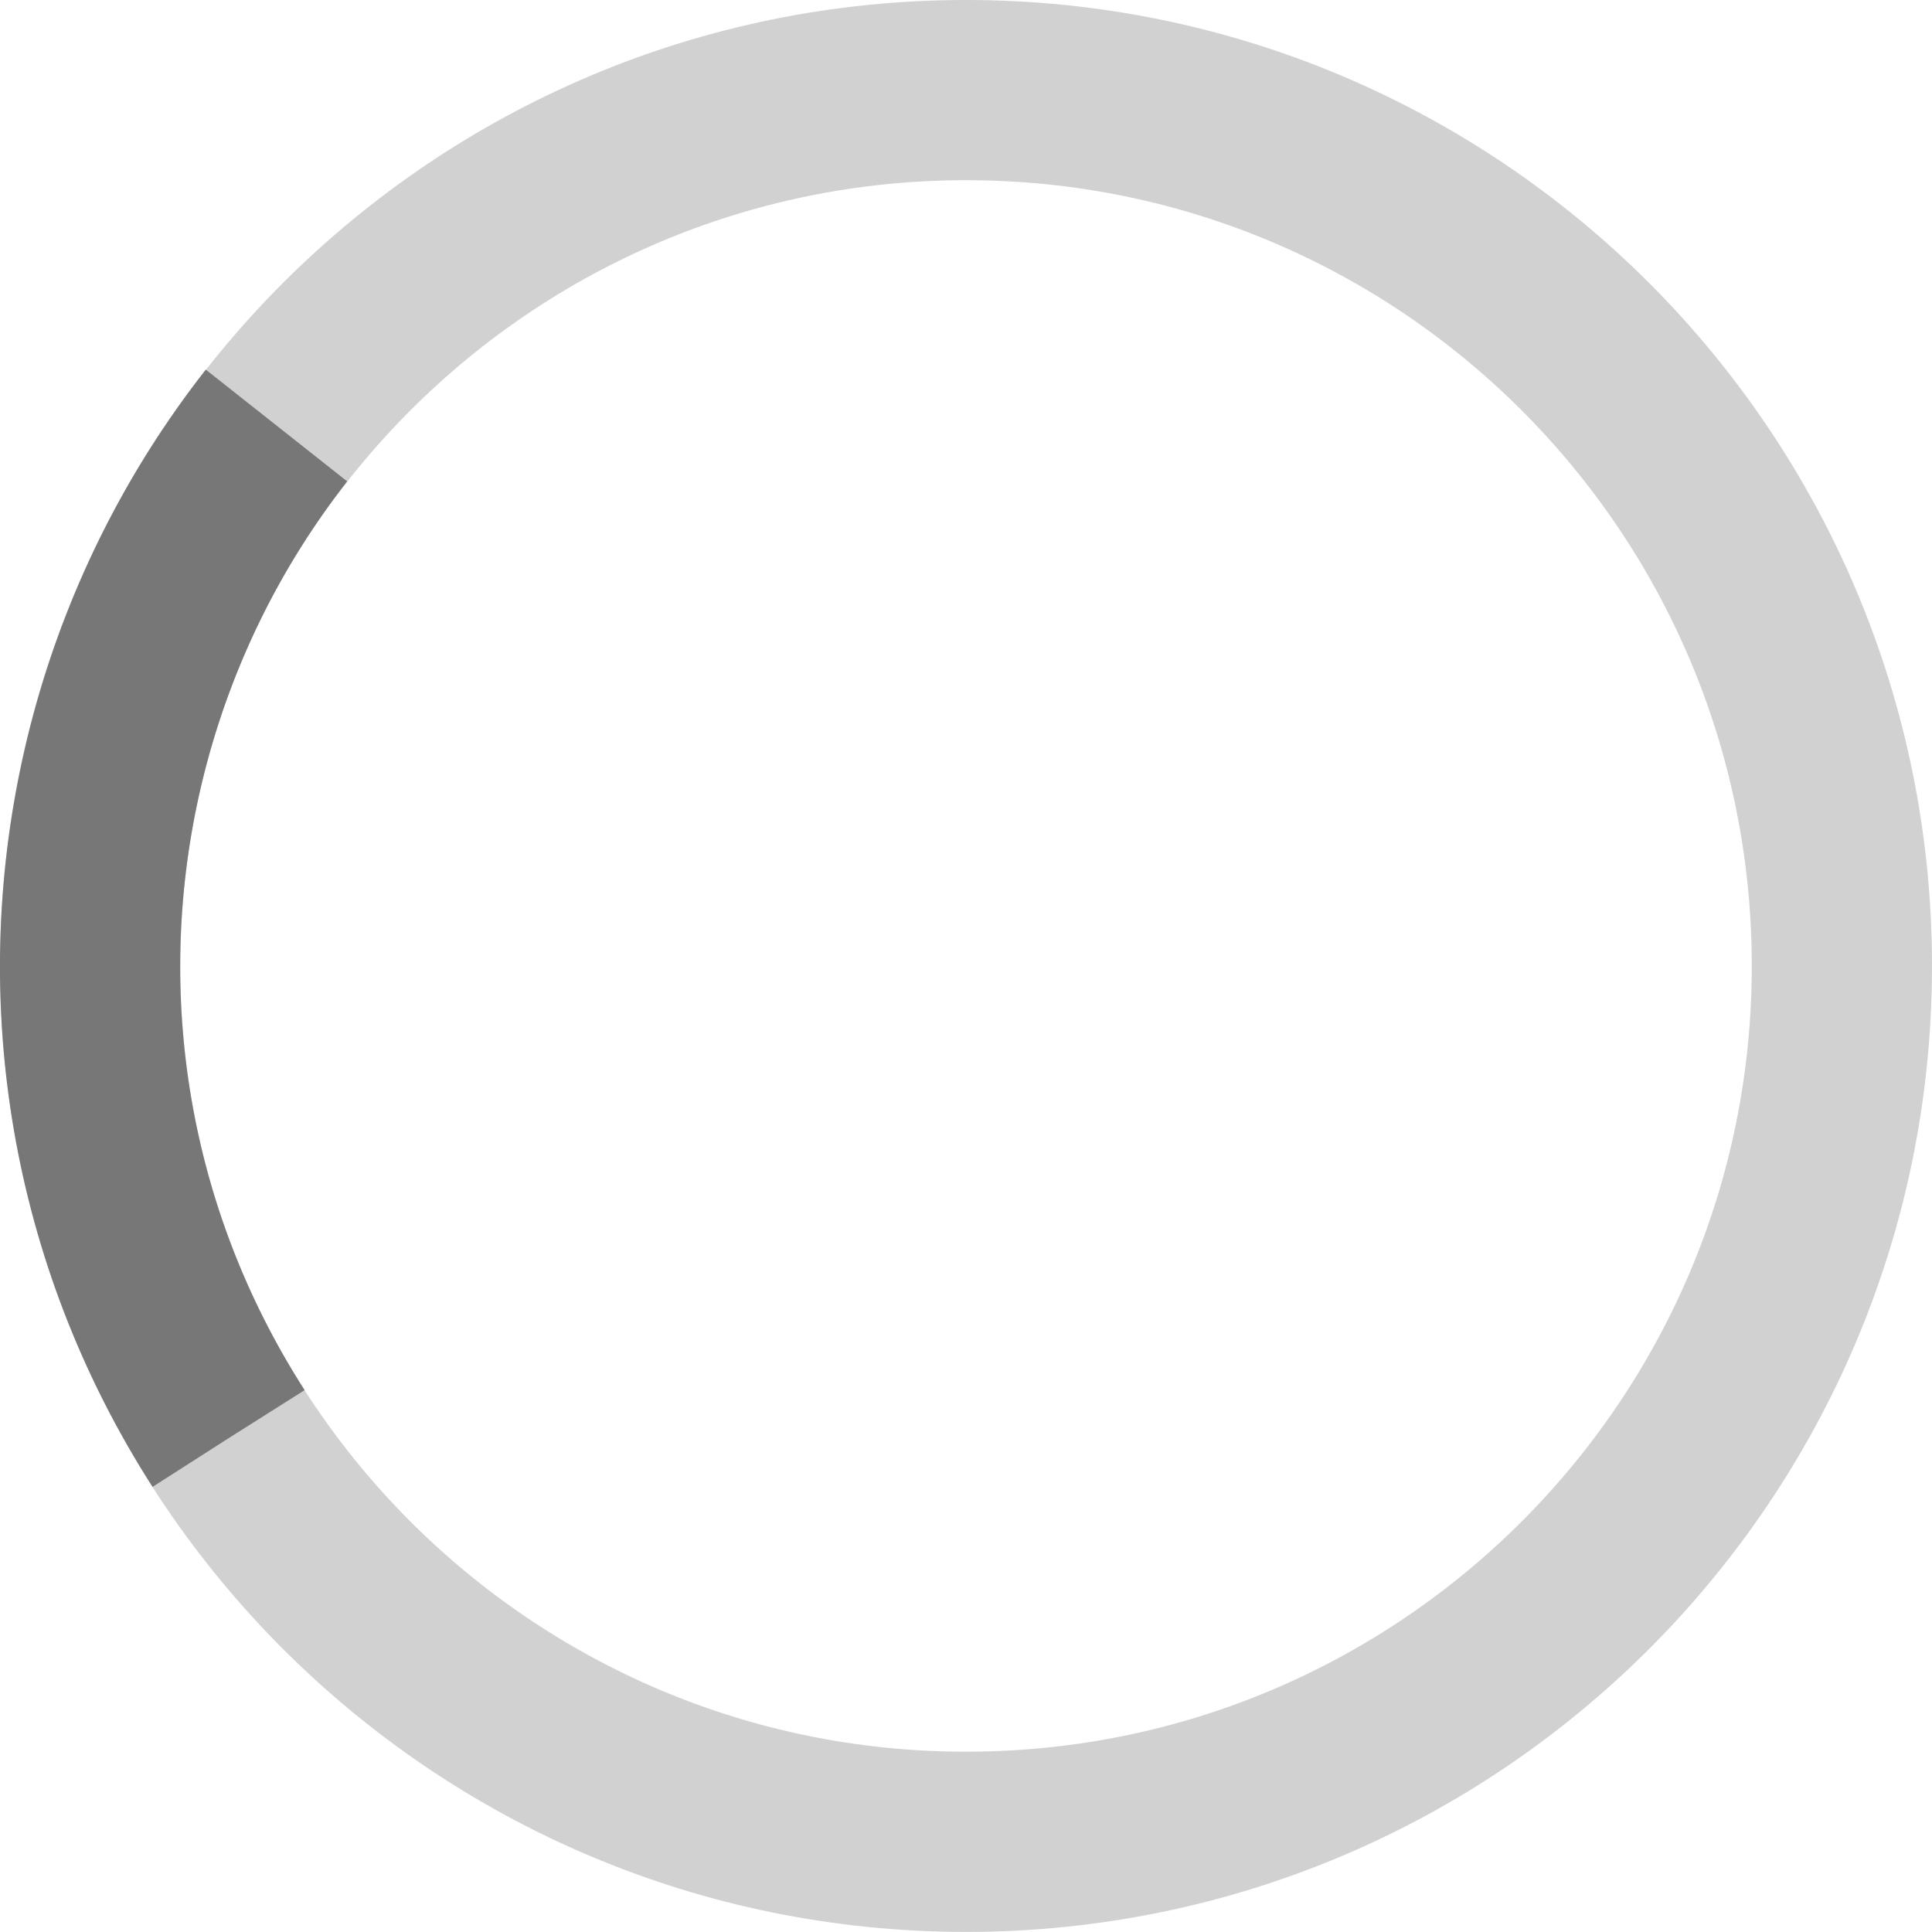 <?xml version="1.0" encoding="UTF-8" standalone="no"?>
<!-- Created with Inkscape (http://www.inkscape.org/) -->
<!-- Copyright (C) 2015 makzk - Puedes revisar la licencia de uso en el archivo LICENSE -->

<svg
   xmlns:dc="http://purl.org/dc/elements/1.1/"
   xmlns:cc="http://creativecommons.org/ns#"
   xmlns:rdf="http://www.w3.org/1999/02/22-rdf-syntax-ns#"
   xmlns:svg="http://www.w3.org/2000/svg"
   xmlns="http://www.w3.org/2000/svg"
   xmlns:sodipodi="http://sodipodi.sourceforge.net/DTD/sodipodi-0.dtd"
   xmlns:inkscape="http://www.inkscape.org/namespaces/inkscape"
   width="482.438"
   height="482.406"
   id="svg2"
   version="1.1"
   inkscape:version="0.48.4 r9939"
   sodipodi:docname="dibujo.svg">
  <defs
     id="defs4">
    <marker
       inkscape:stockid="Arrow1Lstart"
       orient="auto"
       refY="0"
       refX="0"
       id="Arrow1Lstart"
       style="overflow:visible">
      <path
         id="path3829"
         d="M 0,0 5,-5 -12.5,0 5,5 0,0 z"
         style="fill-rule:evenodd;stroke:#000000;stroke-width:1pt"
         transform="matrix(0.8,0,0,0.8,10,0)"
         inkscape:connector-curvature="0" />
    </marker>
  </defs>
  <sodipodi:namedview
     id="base"
     pagecolor="#ffffff"
     bordercolor="#666666"
     borderopacity="1.0"
     inkscape:pageopacity="0.0"
     inkscape:pageshadow="2"
     inkscape:zoom="1.3332592"
     inkscape:cx="203.67608"
     inkscape:cy="240.46855"
     inkscape:document-units="px"
     inkscape:current-layer="layer1"
     showgrid="false"
     inkscape:window-width="1920"
     inkscape:window-height="1021"
     inkscape:window-x="0"
     inkscape:window-y="33"
     inkscape:window-maximized="1"
     inkscape:snap-bbox="true"
     fit-margin-top="0"
     fit-margin-left="0"
     fit-margin-right="0"
     fit-margin-bottom="0" />
  <g
     inkscape:label="Capa 1"
     inkscape:groupmode="layer"
     id="layer1"
     transform="translate(-80,-251.531)">
    <path
       sodipodi:type="arc"
       style="fill:none;stroke:#d1d1d1;stroke-width:45;stroke-linecap:butt;stroke-linejoin:miter;stroke-miterlimit:19.5;stroke-opacity:1;stroke-dasharray:none;stroke-dashoffset:108;marker-start:none;marker-mid:none"
       id="path3815"
       sodipodi:cx="321.22852"
       sodipodi:cy="492.73767"
       sodipodi:rx="218.70911"
       sodipodi:ry="218.70911"
       d="m 539.938,492.738 c 0,120.79 -97.919,218.709 -218.709,218.709 -120.79,0 -218.709,-97.919 -218.709,-218.709 0,-120.79 97.919,-218.709 218.709,-218.709 120.79,0 218.709,97.919 218.709,218.709 z" />
    <path
       d="M 137.047,610.682 C 71.908,508.962 101.563,373.695 203.284,308.556 237.726,286.5 277.663,274.544 318.559,274.045"
       sodipodi:ry="218.70911"
       sodipodi:rx="218.70911"
       sodipodi:cy="492.73767"
       sodipodi:cx="321.22852"
       id="path4815"
       style="opacity:0.99;fill:none;stroke:#767676;stroke-width:45;stroke-linecap:butt;stroke-linejoin:miter;stroke-miterlimit:19.5;stroke-opacity:1;stroke-dasharray:270, 270;stroke-dashoffset:0;marker-start:none;marker-mid:none"
       sodipodi:type="arc"
       sodipodi:start="2.5720158"
       sodipodi:end="4.7001844"
       sodipodi:open="true" />
  </g>
</svg>
